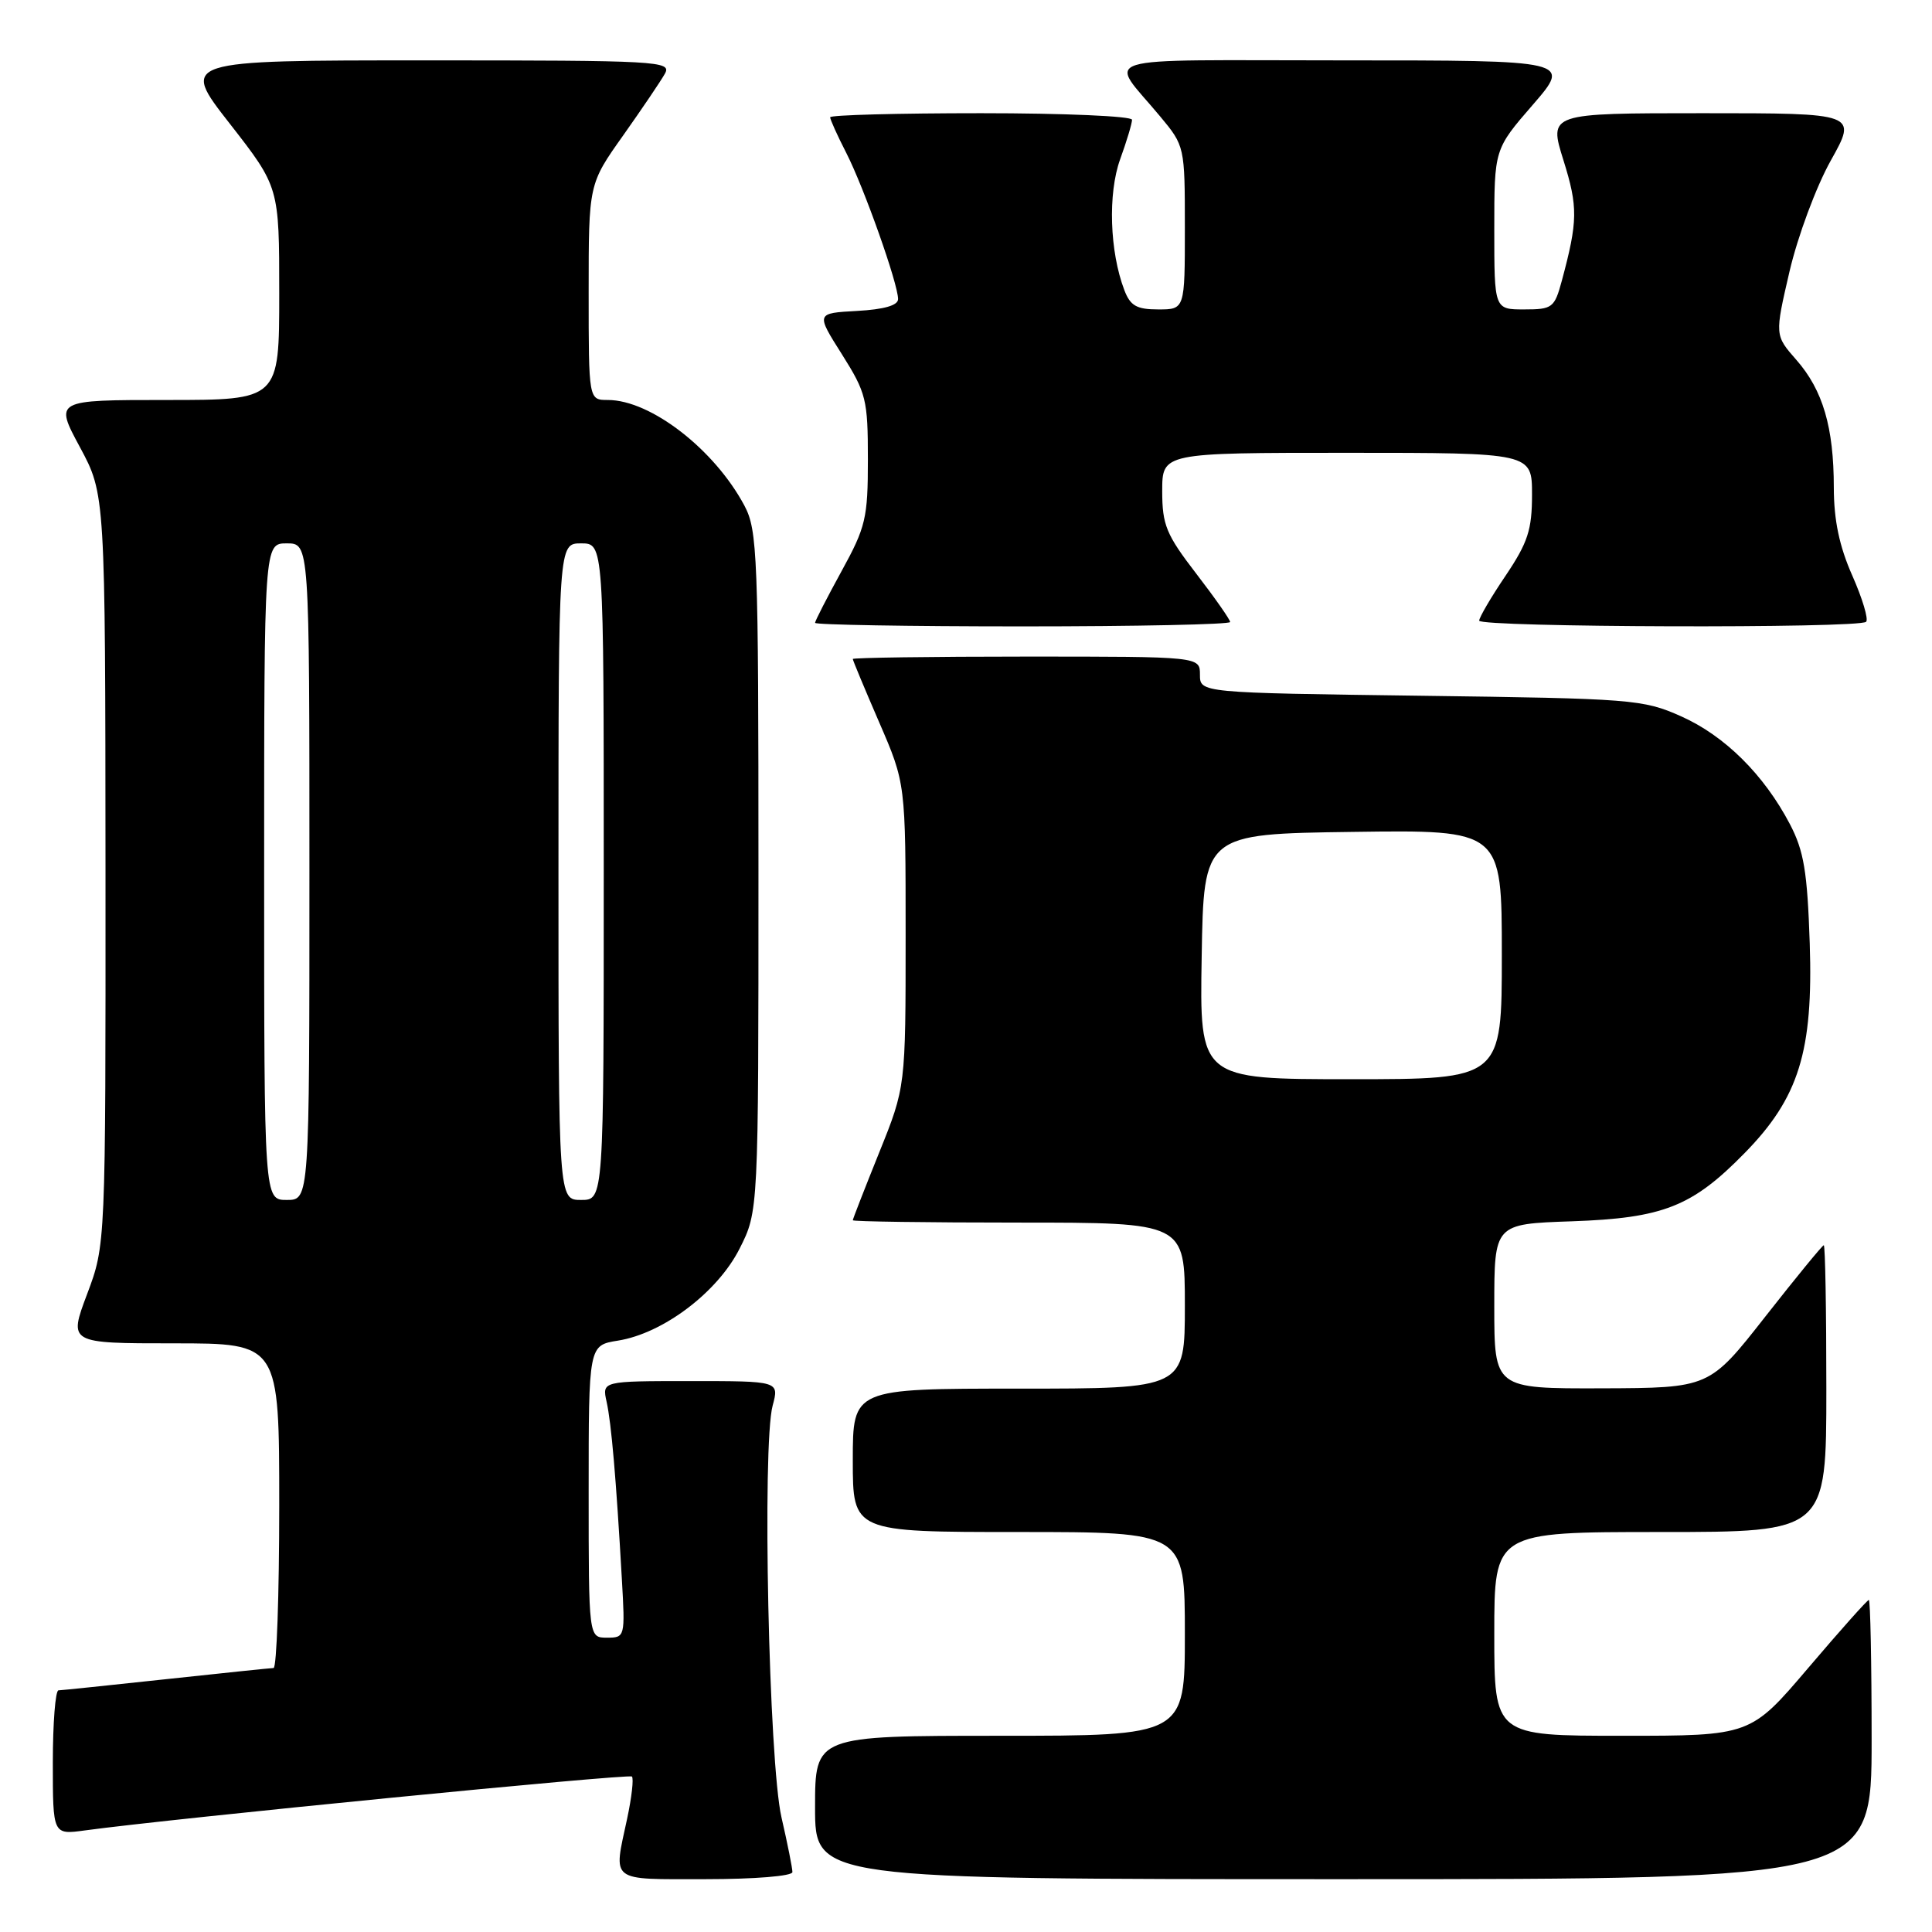 <?xml version="1.0" encoding="UTF-8" standalone="no"?>
<!DOCTYPE svg PUBLIC "-//W3C//DTD SVG 1.1//EN" "http://www.w3.org/Graphics/SVG/1.1/DTD/svg11.dtd" >
<svg xmlns="http://www.w3.org/2000/svg" xmlns:xlink="http://www.w3.org/1999/xlink" version="1.1" viewBox="0 0 256 256">
 <g >
 <path fill="currentColor"
d=" M 105.00 248.06 C 105.00 247.55 104.35 244.28 103.55 240.81 C 101.87 233.50 100.97 191.48 102.38 186.25 C 103.25 183.00 103.25 183.00 91.51 183.00 C 79.77 183.00 79.77 183.00 80.38 185.75 C 81.01 188.60 81.64 195.88 82.40 209.25 C 82.84 216.91 82.82 217.00 80.42 217.00 C 78.00 217.00 78.00 217.00 78.00 197.63 C 78.00 178.26 78.00 178.26 81.88 177.64 C 87.88 176.68 95.08 171.23 98.00 165.45 C 100.50 160.50 100.50 160.50 100.50 115.50 C 100.50 73.53 100.37 70.26 98.64 67.00 C 94.67 59.55 86.21 53.00 80.54 53.00 C 78.00 53.00 78.00 53.00 78.00 38.70 C 78.00 24.39 78.00 24.39 82.57 17.95 C 85.08 14.40 87.58 10.71 88.11 9.75 C 89.02 8.10 87.22 8.00 56.48 8.00 C 23.89 8.00 23.89 8.00 30.45 16.39 C 37.00 24.79 37.00 24.79 37.00 38.89 C 37.00 53.00 37.00 53.00 22.11 53.00 C 7.22 53.00 7.22 53.00 10.59 59.25 C 13.95 65.50 13.95 65.50 13.98 115.23 C 14.00 164.95 14.00 164.95 11.54 171.48 C 9.09 178.00 9.09 178.00 23.04 178.00 C 37.00 178.00 37.00 178.00 37.00 199.50 C 37.00 211.32 36.66 221.01 36.25 221.02 C 35.84 221.03 29.43 221.70 22.00 222.50 C 14.57 223.30 8.16 223.97 7.75 223.98 C 7.34 223.99 7.00 228.30 7.00 233.56 C 7.00 243.12 7.00 243.12 11.25 242.54 C 22.91 240.95 83.33 235.00 83.73 235.40 C 83.99 235.65 83.70 238.17 83.10 240.98 C 81.27 249.50 80.62 249.00 93.50 249.00 C 99.99 249.00 105.00 248.59 105.00 248.06 Z  M 248.00 230.50 C 248.00 220.32 247.83 212.00 247.63 212.00 C 247.43 212.00 243.82 216.05 239.61 221.00 C 231.95 230.00 231.95 230.00 214.98 230.00 C 198.00 230.00 198.00 230.00 198.00 216.50 C 198.00 203.00 198.00 203.00 220.00 203.00 C 242.00 203.00 242.00 203.00 242.00 184.00 C 242.00 173.55 241.85 165.00 241.66 165.00 C 241.48 165.00 237.99 169.26 233.91 174.46 C 226.50 183.91 226.50 183.91 212.25 183.96 C 198.00 184.00 198.00 184.00 198.00 173.09 C 198.00 162.18 198.00 162.18 208.25 161.83 C 220.37 161.41 224.22 159.89 231.17 152.79 C 238.36 145.46 240.27 139.31 239.80 125.00 C 239.48 115.49 239.03 112.76 237.17 109.20 C 233.72 102.63 228.52 97.48 222.74 94.91 C 217.72 92.67 216.28 92.56 188.25 92.19 C 159.00 91.80 159.00 91.80 159.00 89.40 C 159.00 87.00 159.00 87.00 136.00 87.00 C 123.35 87.00 113.00 87.15 113.00 87.32 C 113.00 87.50 114.58 91.28 116.50 95.72 C 120.00 103.80 120.00 103.80 120.00 123.91 C 120.00 144.03 120.00 144.03 116.50 152.71 C 114.58 157.48 113.00 161.53 113.00 161.69 C 113.00 161.86 122.90 162.00 135.00 162.00 C 157.00 162.00 157.00 162.00 157.00 173.00 C 157.00 184.00 157.00 184.00 135.00 184.00 C 113.00 184.00 113.00 184.00 113.00 193.50 C 113.00 203.00 113.00 203.00 135.00 203.00 C 157.00 203.00 157.00 203.00 157.00 216.50 C 157.00 230.00 157.00 230.00 132.50 230.00 C 108.00 230.00 108.00 230.00 108.00 239.50 C 108.00 249.00 108.00 249.00 178.00 249.00 C 248.00 249.00 248.00 249.00 248.00 230.50 Z  M 163.00 82.42 C 163.00 82.11 160.98 79.22 158.50 76.00 C 154.53 70.84 154.00 69.56 154.00 65.08 C 154.00 60.00 154.00 60.00 178.50 60.00 C 203.00 60.00 203.00 60.00 203.00 65.54 C 203.00 70.21 202.45 71.89 199.50 76.28 C 197.57 79.13 196.00 81.82 196.00 82.24 C 196.00 83.13 246.38 83.29 247.27 82.39 C 247.61 82.06 246.78 79.30 245.44 76.27 C 243.72 72.39 243.00 68.94 242.99 64.63 C 242.99 56.61 241.54 51.69 238.02 47.68 C 235.16 44.42 235.16 44.42 237.12 35.97 C 238.21 31.30 240.65 24.74 242.59 21.27 C 246.10 15.00 246.10 15.00 225.65 15.00 C 205.21 15.00 205.21 15.00 207.17 21.25 C 209.10 27.42 209.08 29.29 206.95 37.20 C 205.98 40.79 205.70 41.00 201.96 41.00 C 198.00 41.00 198.00 41.00 198.00 30.39 C 198.00 19.77 198.00 19.77 203.10 13.89 C 208.20 8.00 208.20 8.00 177.98 8.00 C 144.05 8.00 146.85 7.14 153.73 15.43 C 156.98 19.33 157.00 19.43 157.00 30.18 C 157.00 41.00 157.00 41.00 153.48 41.00 C 150.61 41.00 149.77 40.52 148.98 38.44 C 147.03 33.32 146.79 25.66 148.42 21.12 C 149.29 18.72 150.00 16.36 150.00 15.87 C 150.00 15.39 141.00 15.00 130.00 15.00 C 119.00 15.00 110.00 15.24 110.00 15.54 C 110.00 15.84 110.96 17.97 112.14 20.27 C 114.49 24.87 119.00 37.60 119.00 39.63 C 119.00 40.47 117.14 41.00 113.56 41.20 C 108.11 41.50 108.11 41.50 111.56 46.95 C 114.78 52.06 115.00 52.95 115.00 60.87 C 115.00 68.66 114.72 69.84 111.50 75.70 C 109.58 79.20 108.00 82.28 108.00 82.53 C 108.00 82.79 120.38 83.00 135.50 83.00 C 150.62 83.00 163.00 82.74 163.00 82.42 Z  M 35.00 115.50 C 35.00 72.00 35.00 72.00 38.00 72.00 C 41.00 72.00 41.00 72.00 41.00 115.50 C 41.00 159.00 41.00 159.00 38.00 159.00 C 35.00 159.00 35.00 159.00 35.00 115.50 Z  M 74.00 115.50 C 74.00 72.00 74.00 72.00 77.00 72.00 C 80.00 72.00 80.00 72.00 80.00 115.50 C 80.00 159.00 80.00 159.00 77.00 159.00 C 74.00 159.00 74.00 159.00 74.00 115.50 Z  M 159.23 126.75 C 159.50 110.50 159.50 110.50 179.25 110.23 C 199.00 109.96 199.00 109.96 199.00 126.48 C 199.00 143.00 199.00 143.00 178.98 143.00 C 158.95 143.00 158.95 143.00 159.23 126.75 Z "/>
</g>
</svg>